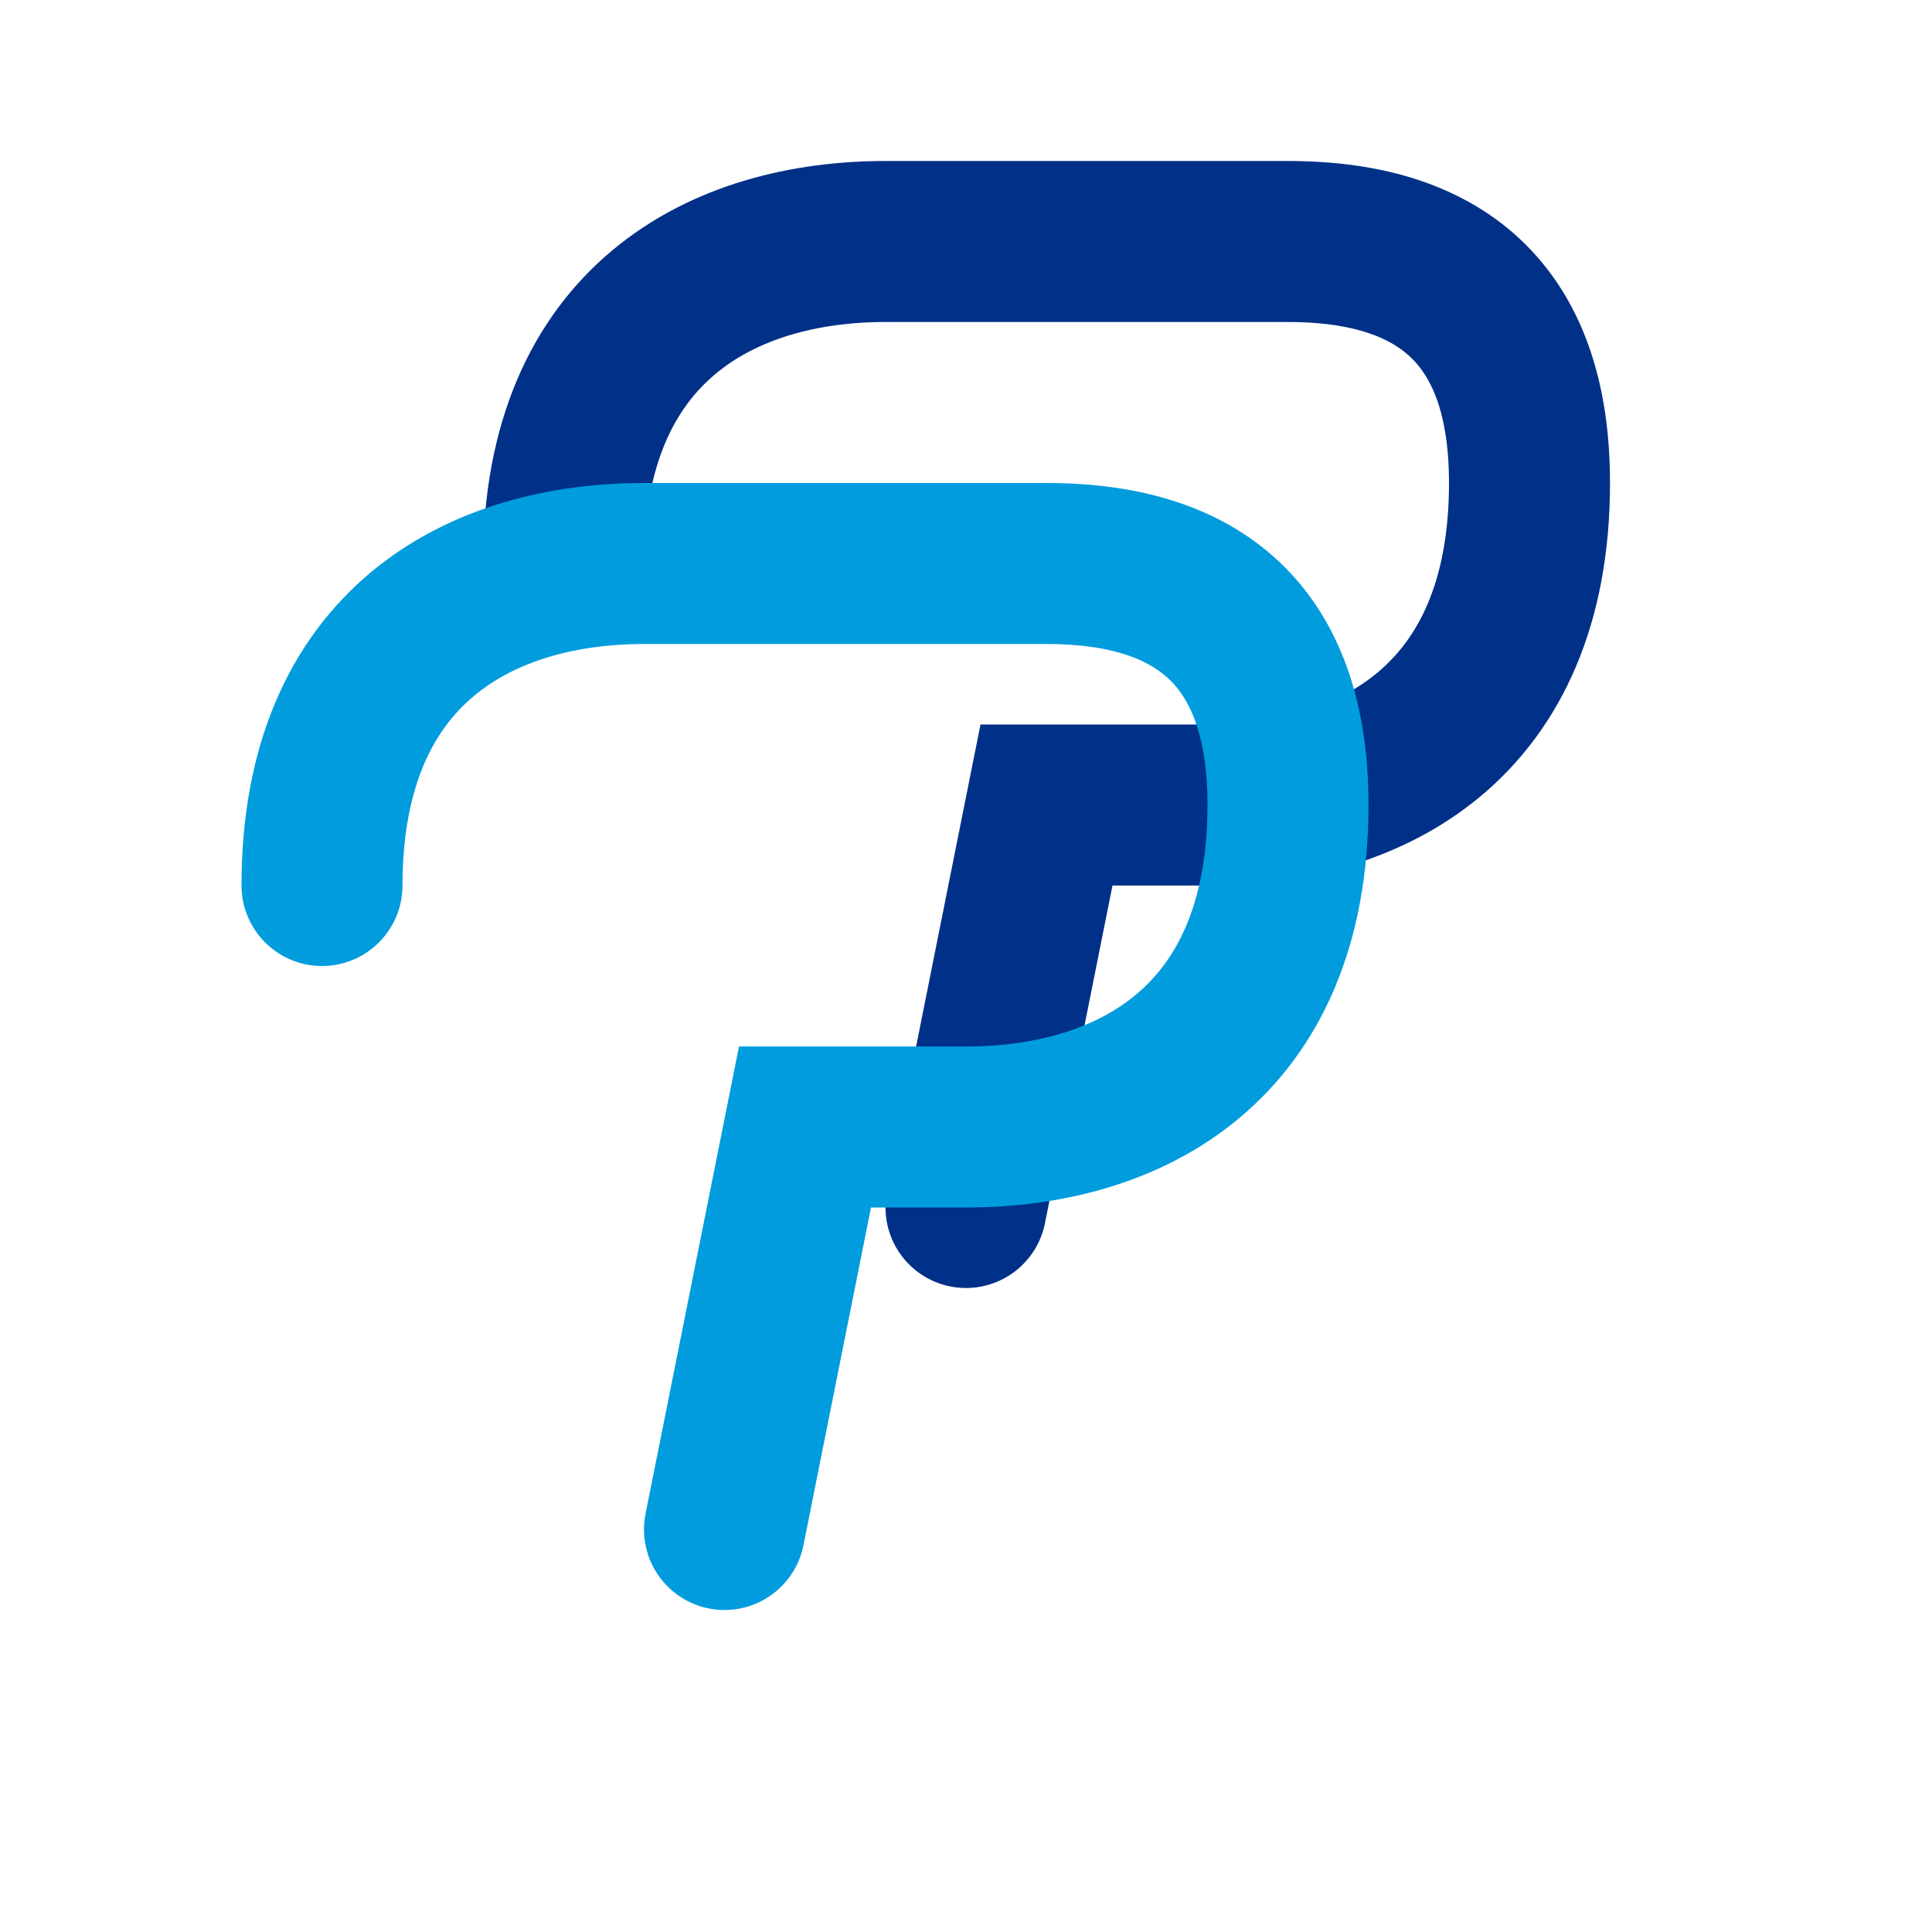 <svg xmlns="http://www.w3.org/2000/svg" viewBox="0 0 24 24">
  <!-- First P -->
  <path d="M7,7 C7,4 9,3 11,3 L16,3 C18,3 19,4 19,6 C19,9 17,10 15,10 L13,10 L12,15" 
        fill="none" stroke="#003087" stroke-width="2" stroke-linecap="round"/>
  <!-- Second P (shadow) -->
  <path d="M4,11 C4,8 6,7 8,7 L13,7 C15,7 16,8 16,10 C16,13 14,14 12,14 L10,14 L9,19" 
        fill="none" stroke="#009cde" stroke-width="2" stroke-linecap="round"/>
</svg>